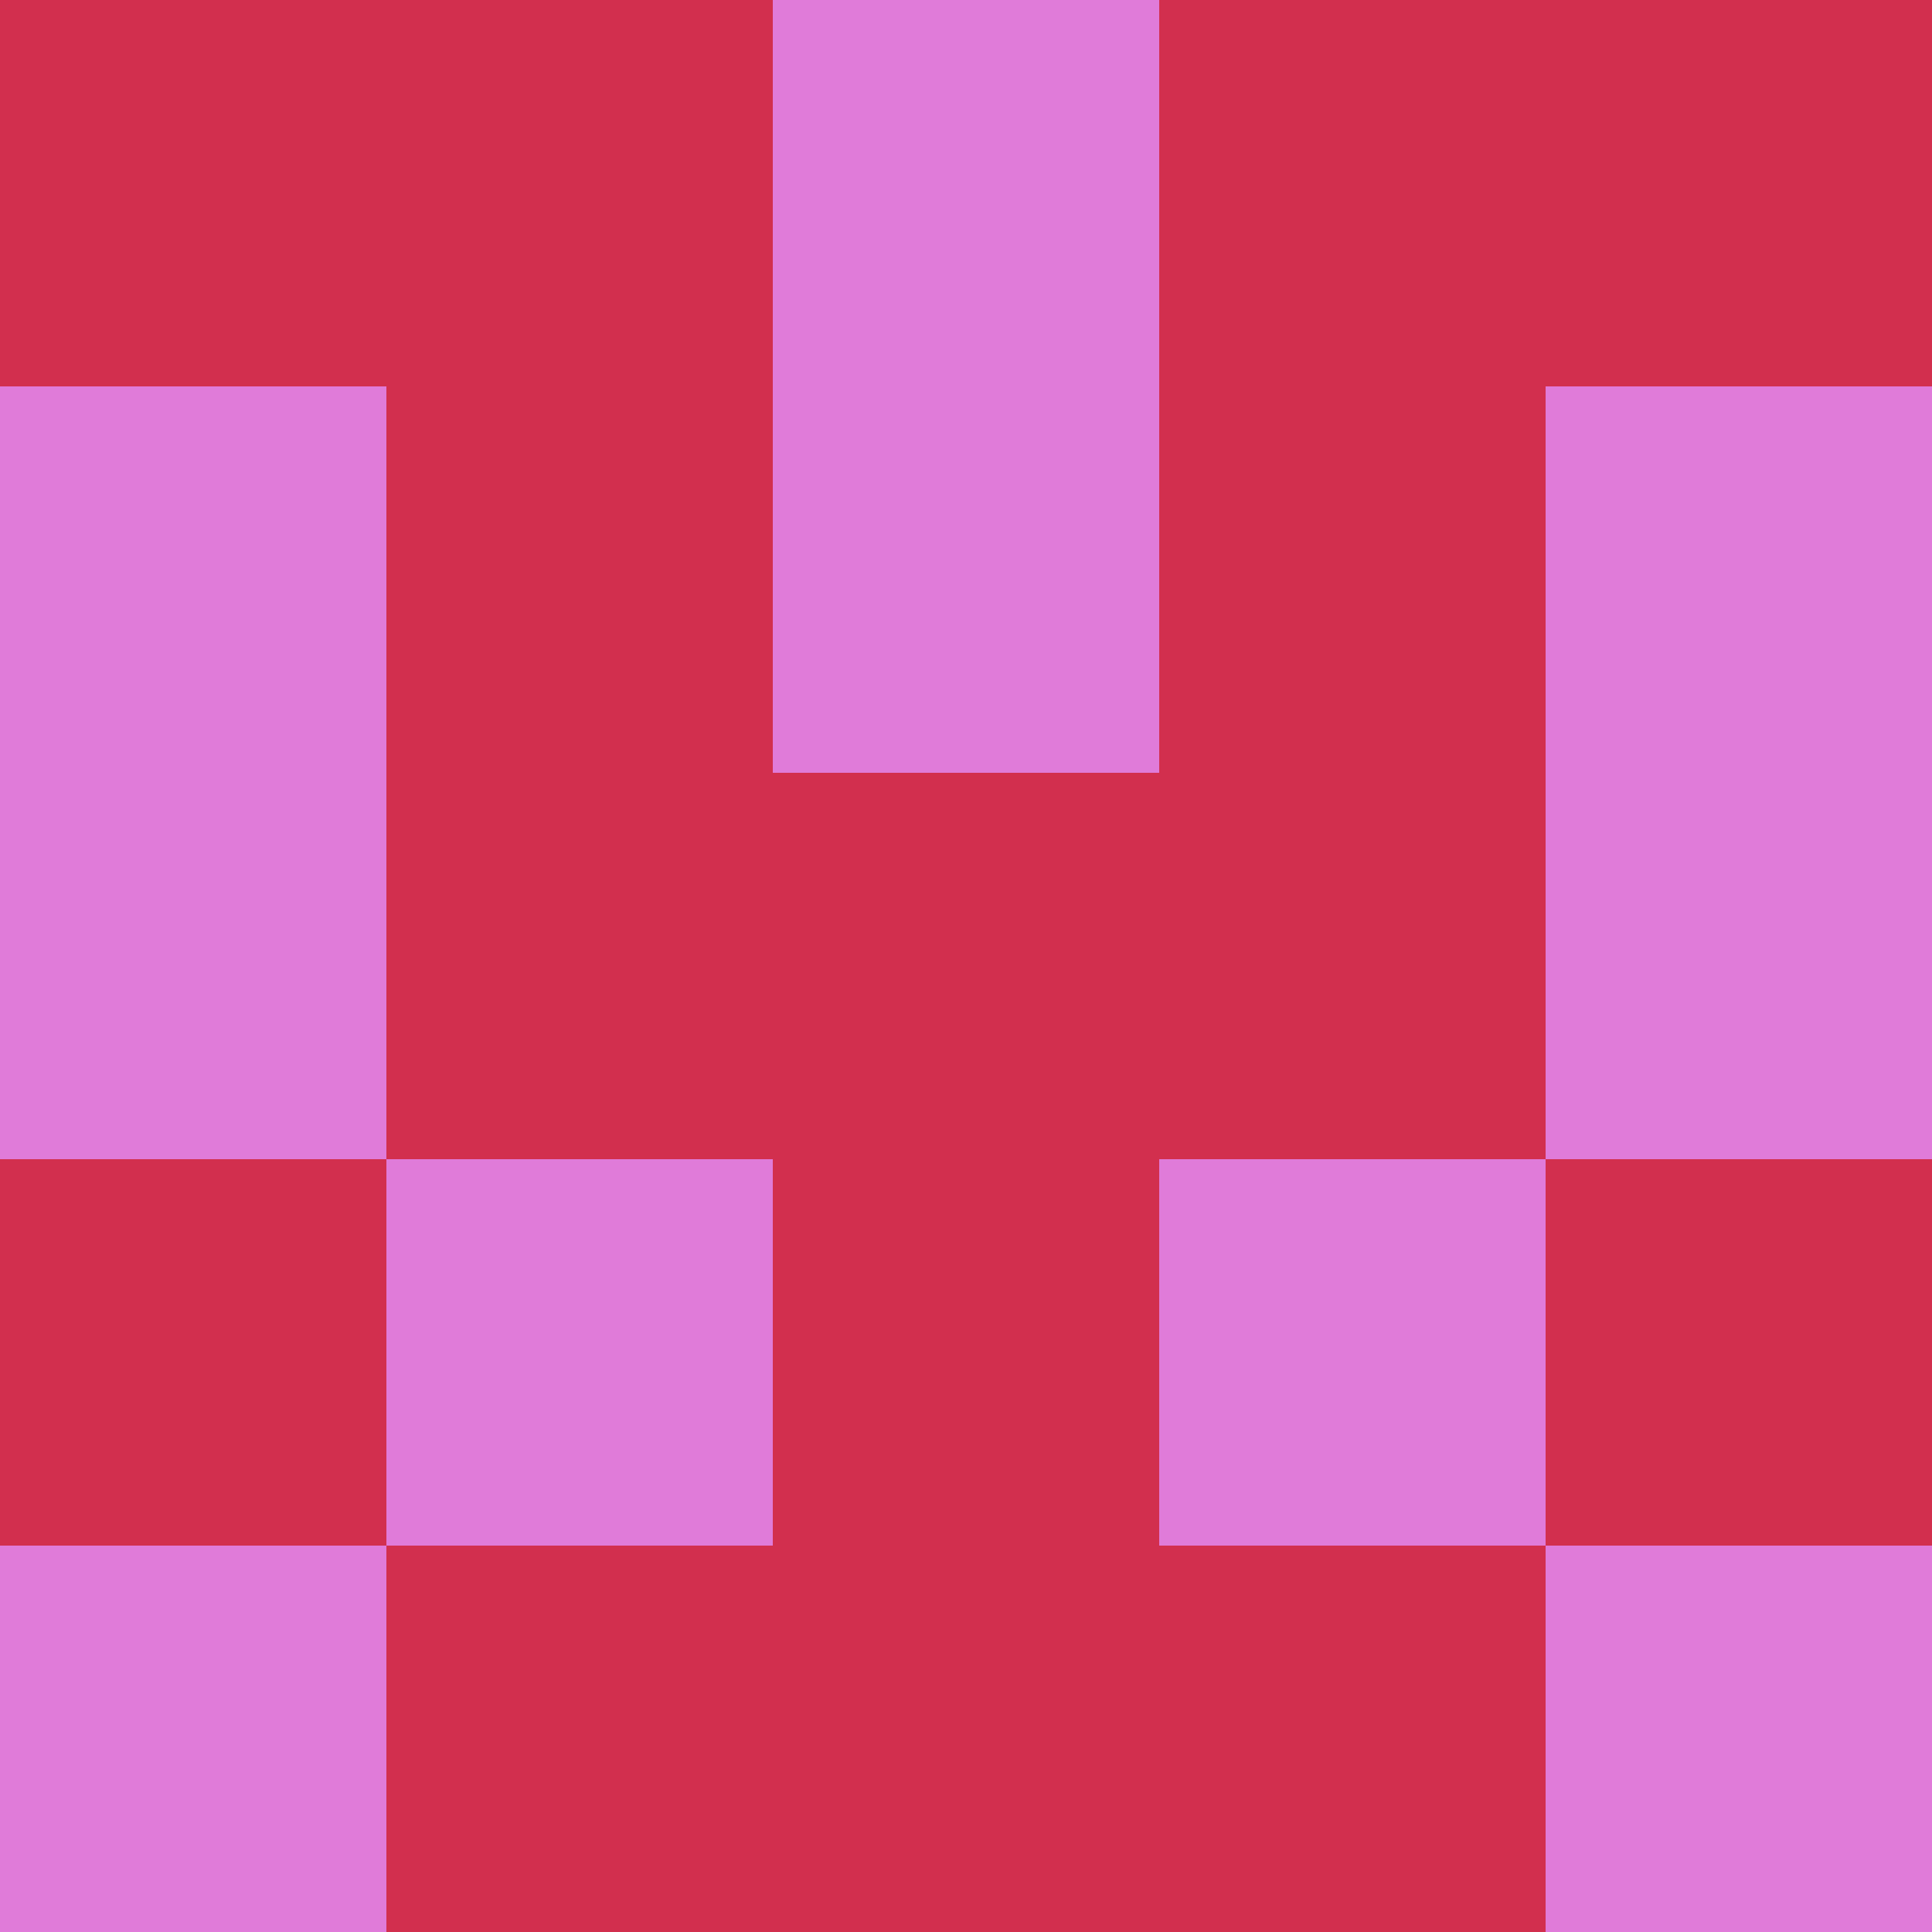 <?xml version="1.0" encoding="utf-8"?>
<!DOCTYPE svg PUBLIC "-//W3C//DTD SVG 20010904//EN"
        "http://www.w3.org/TR/2001/REC-SVG-20010904/DTD/svg10.dtd">

<svg width="400" height="400" viewBox="0 0 5 5"
    xmlns="http://www.w3.org/2000/svg"
    xmlns:xlink="http://www.w3.org/1999/xlink">
            <rect x="0" y="0" width="1" height="1" fill="#D22F4E" />
        <rect x="0" y="1" width="1" height="1" fill="#E07BD9" />
        <rect x="0" y="2" width="1" height="1" fill="#E07BD9" />
        <rect x="0" y="3" width="1" height="1" fill="#D22F4E" />
        <rect x="0" y="4" width="1" height="1" fill="#E07BD9" />
                <rect x="1" y="0" width="1" height="1" fill="#D22F4E" />
        <rect x="1" y="1" width="1" height="1" fill="#D22F4E" />
        <rect x="1" y="2" width="1" height="1" fill="#D22F4E" />
        <rect x="1" y="3" width="1" height="1" fill="#E07BD9" />
        <rect x="1" y="4" width="1" height="1" fill="#D22F4E" />
                <rect x="2" y="0" width="1" height="1" fill="#E07BD9" />
        <rect x="2" y="1" width="1" height="1" fill="#E07BD9" />
        <rect x="2" y="2" width="1" height="1" fill="#D22F4E" />
        <rect x="2" y="3" width="1" height="1" fill="#D22F4E" />
        <rect x="2" y="4" width="1" height="1" fill="#D22F4E" />
                <rect x="3" y="0" width="1" height="1" fill="#D22F4E" />
        <rect x="3" y="1" width="1" height="1" fill="#D22F4E" />
        <rect x="3" y="2" width="1" height="1" fill="#D22F4E" />
        <rect x="3" y="3" width="1" height="1" fill="#E07BD9" />
        <rect x="3" y="4" width="1" height="1" fill="#D22F4E" />
                <rect x="4" y="0" width="1" height="1" fill="#D22F4E" />
        <rect x="4" y="1" width="1" height="1" fill="#E07BD9" />
        <rect x="4" y="2" width="1" height="1" fill="#E07BD9" />
        <rect x="4" y="3" width="1" height="1" fill="#D22F4E" />
        <rect x="4" y="4" width="1" height="1" fill="#E07BD9" />
        
</svg>


